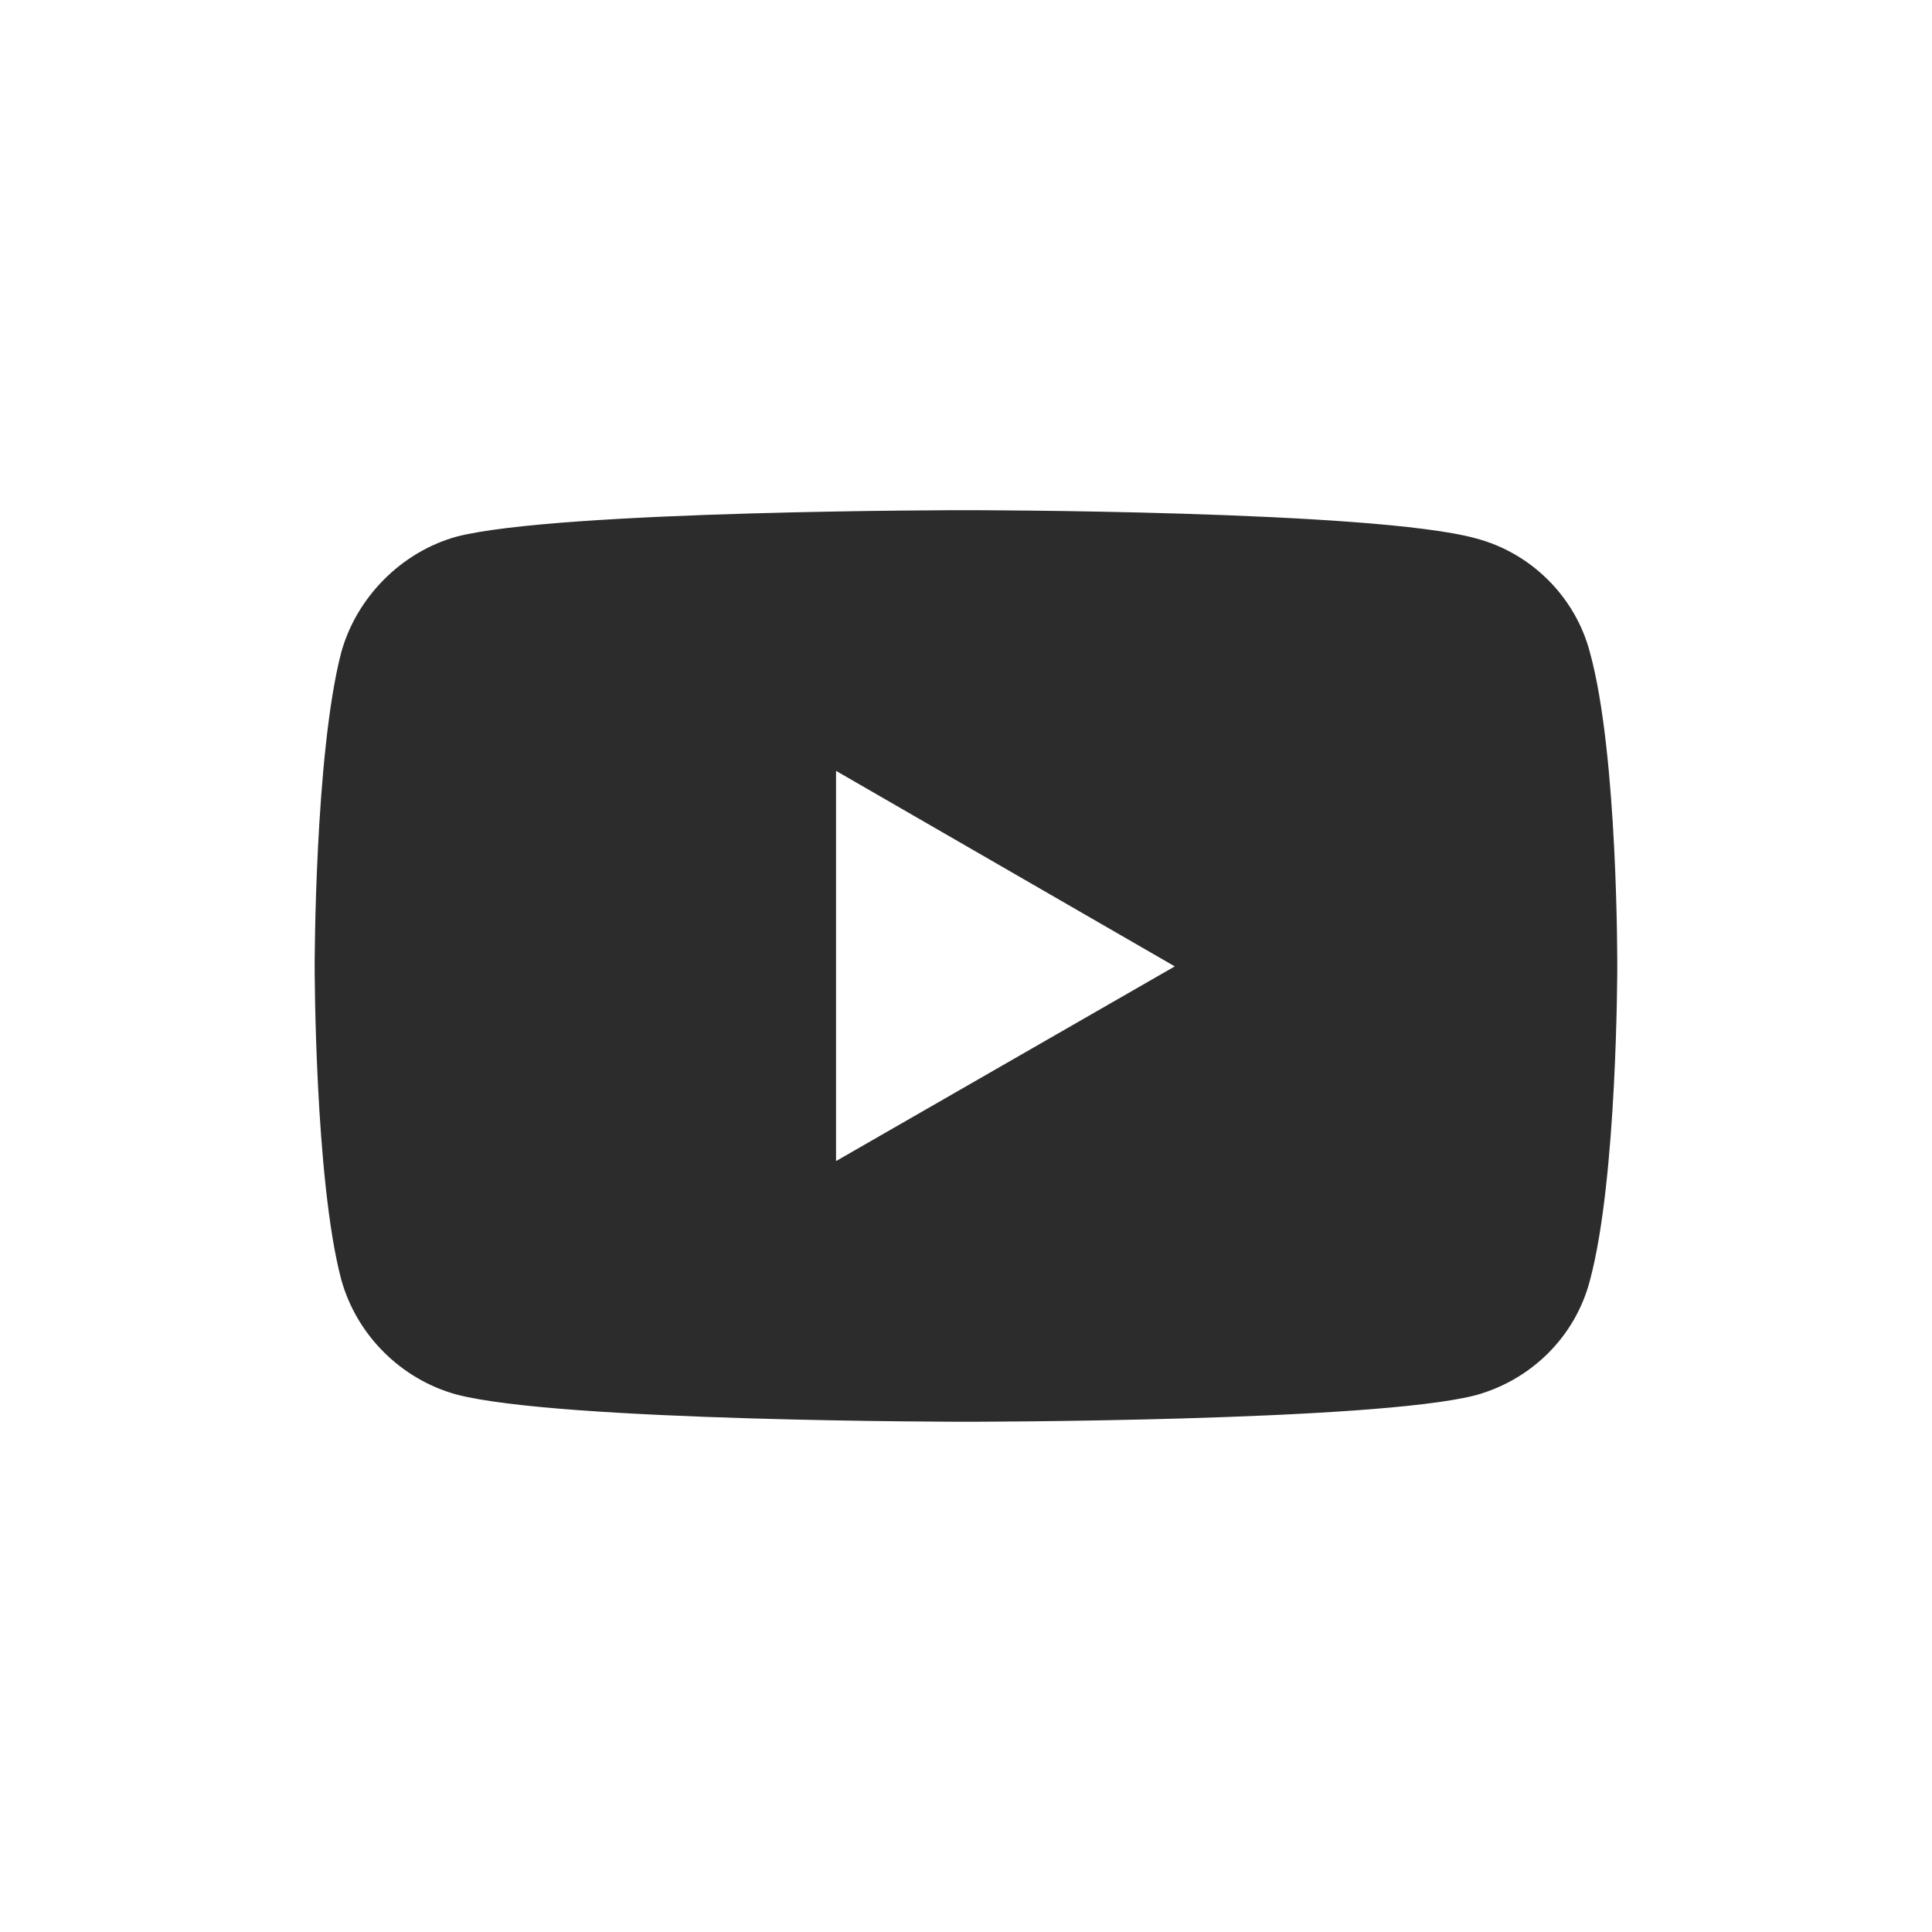 <?xml version="1.0" encoding="UTF-8"?>
<svg width="30px" height="30px" viewBox="0 0 30 30" version="1.1" xmlns="http://www.w3.org/2000/svg" xmlns:xlink="http://www.w3.org/1999/xlink">
    <!-- Generator: Sketch 60.1 (88133) - https://sketch.com -->
    <title>YouTube_social_red_square_(2017)</title>
    <desc>Created with Sketch.</desc>
    <g id="Symbols" stroke="none" stroke-width="1" fill="none" fill-rule="evenodd">
        <g id="footer" transform="translate(-826, -568)" fill-rule="nonzero">
            <g id="Group-4" transform="translate(746, 568)">
                <g id="YouTube_social_red_square_(2017)" transform="translate(80, 0)">
                    <rect id="rect4" fill="#FFFFFF" x="0" y="0" width="30" height="30"></rect>
                    <g id="g4167" transform="translate(4.328, 7.373)" fill="#2C2C2C">
                        <path d="M10.665,0.549 C10.665,0.549 4.344,0.549 2.757,0.961 C1.907,1.199 1.208,1.898 0.97,2.76 C0.558,4.347 0.558,7.633 0.558,7.633 C0.558,7.633 0.558,10.931 0.97,12.493 C1.208,13.355 1.895,14.042 2.757,14.28 C4.356,14.704 10.665,14.704 10.665,14.704 C10.665,14.704 17,14.704 18.586,14.292 C19.449,14.055 20.136,13.38 20.361,12.506 C20.785,10.931 20.785,7.646 20.785,7.646 C20.785,7.646 20.798,4.347 20.361,2.76 C20.136,1.898 19.449,1.211 18.586,0.986 C17,0.549 10.665,0.549 10.665,0.549 Z M8.654,4.597 L13.914,7.633 L8.654,10.656 L8.654,4.597 Z" id="path4156"></path>
                    </g>
                </g>
            </g>
        </g>
    </g>
</svg>